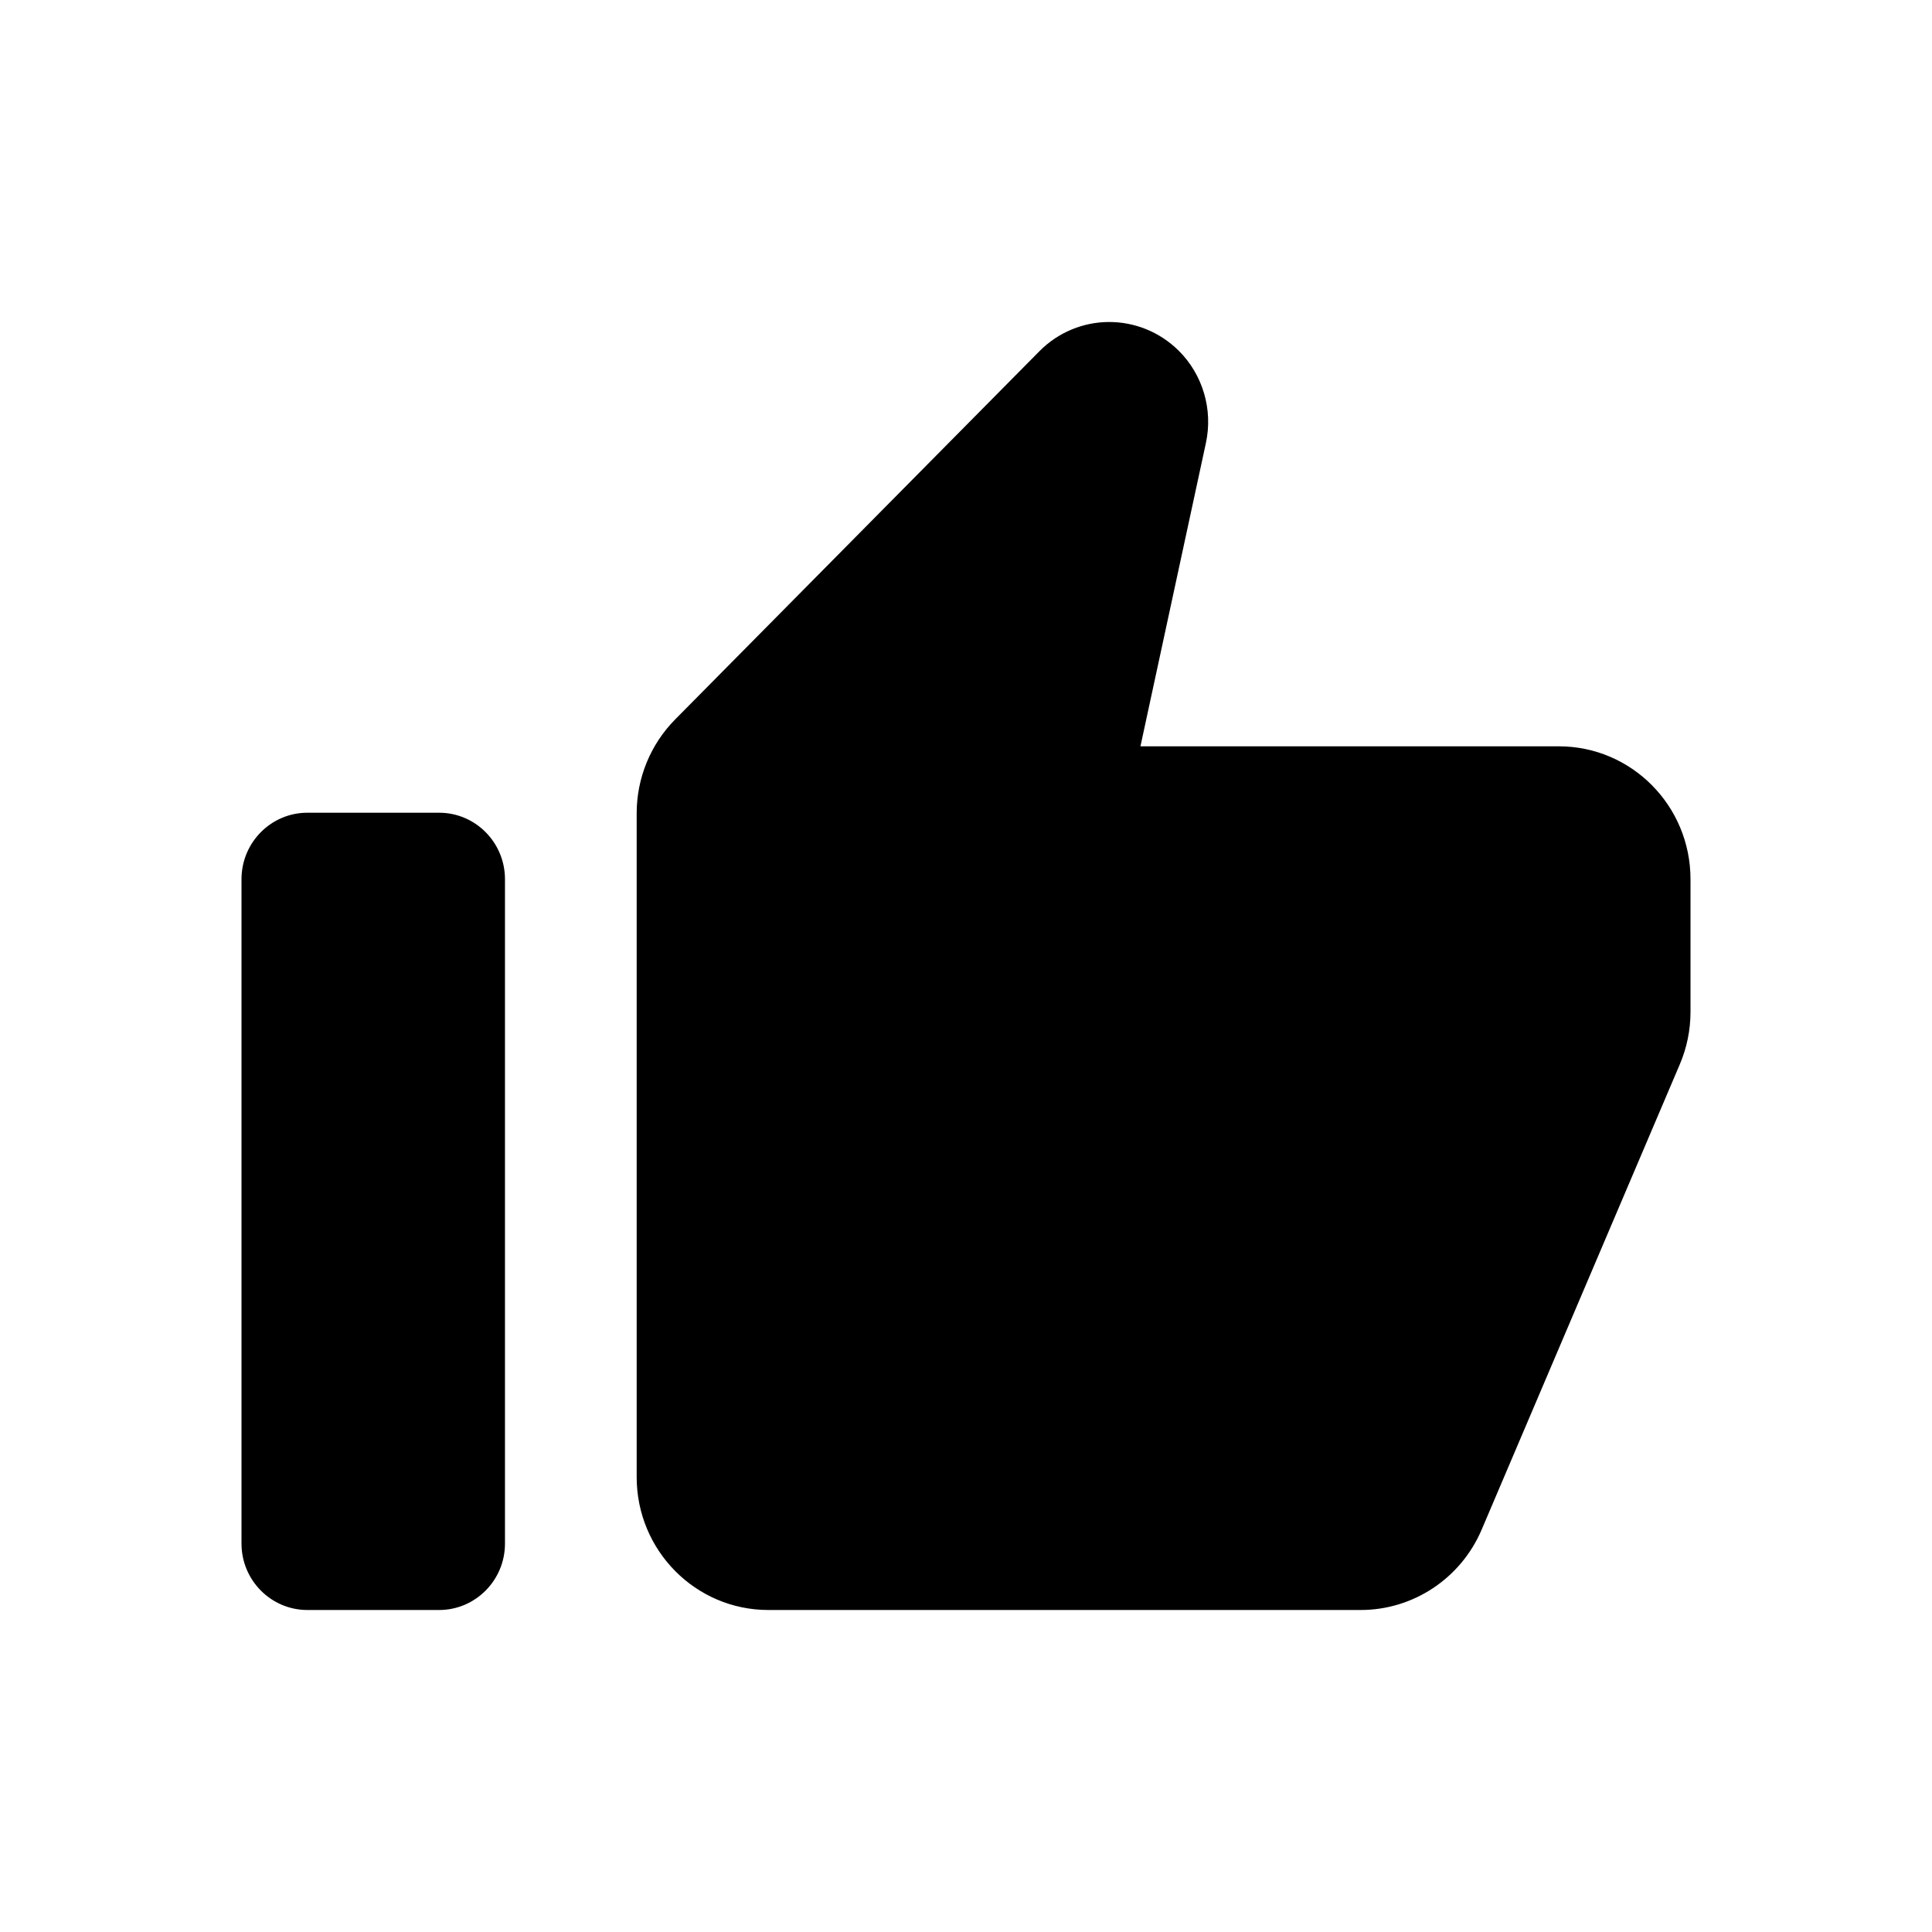 <svg width="24" height="24" viewBox="0 0 24 24" fill="none" xmlns="http://www.w3.org/2000/svg">
<path d="M13.775 4C13.463 4.001 13.149 4.123 12.911 4.364L8.387 8.937C8.081 9.247 7.909 9.665 7.909 10.103V18.349C7.909 19.261 8.641 20 9.545 20H16.903C17.556 20 18.148 19.607 18.406 19.001L20.867 13.222C20.955 13.016 21 12.794 21 12.571V10.922C21 10.01 20.268 9.271 19.364 9.271H14.167L14.98 5.504C15.07 5.088 14.942 4.654 14.642 4.356C14.401 4.118 14.088 3.999 13.775 4ZM3.818 10.096C3.367 10.096 3 10.466 3 10.922V19.175C3 19.63 3.367 20 3.818 20H5.455C5.906 20 6.273 19.63 6.273 19.175V10.922C6.273 10.466 5.906 10.096 5.455 10.096H3.818Z" fill="currentColor"/>
</svg>
